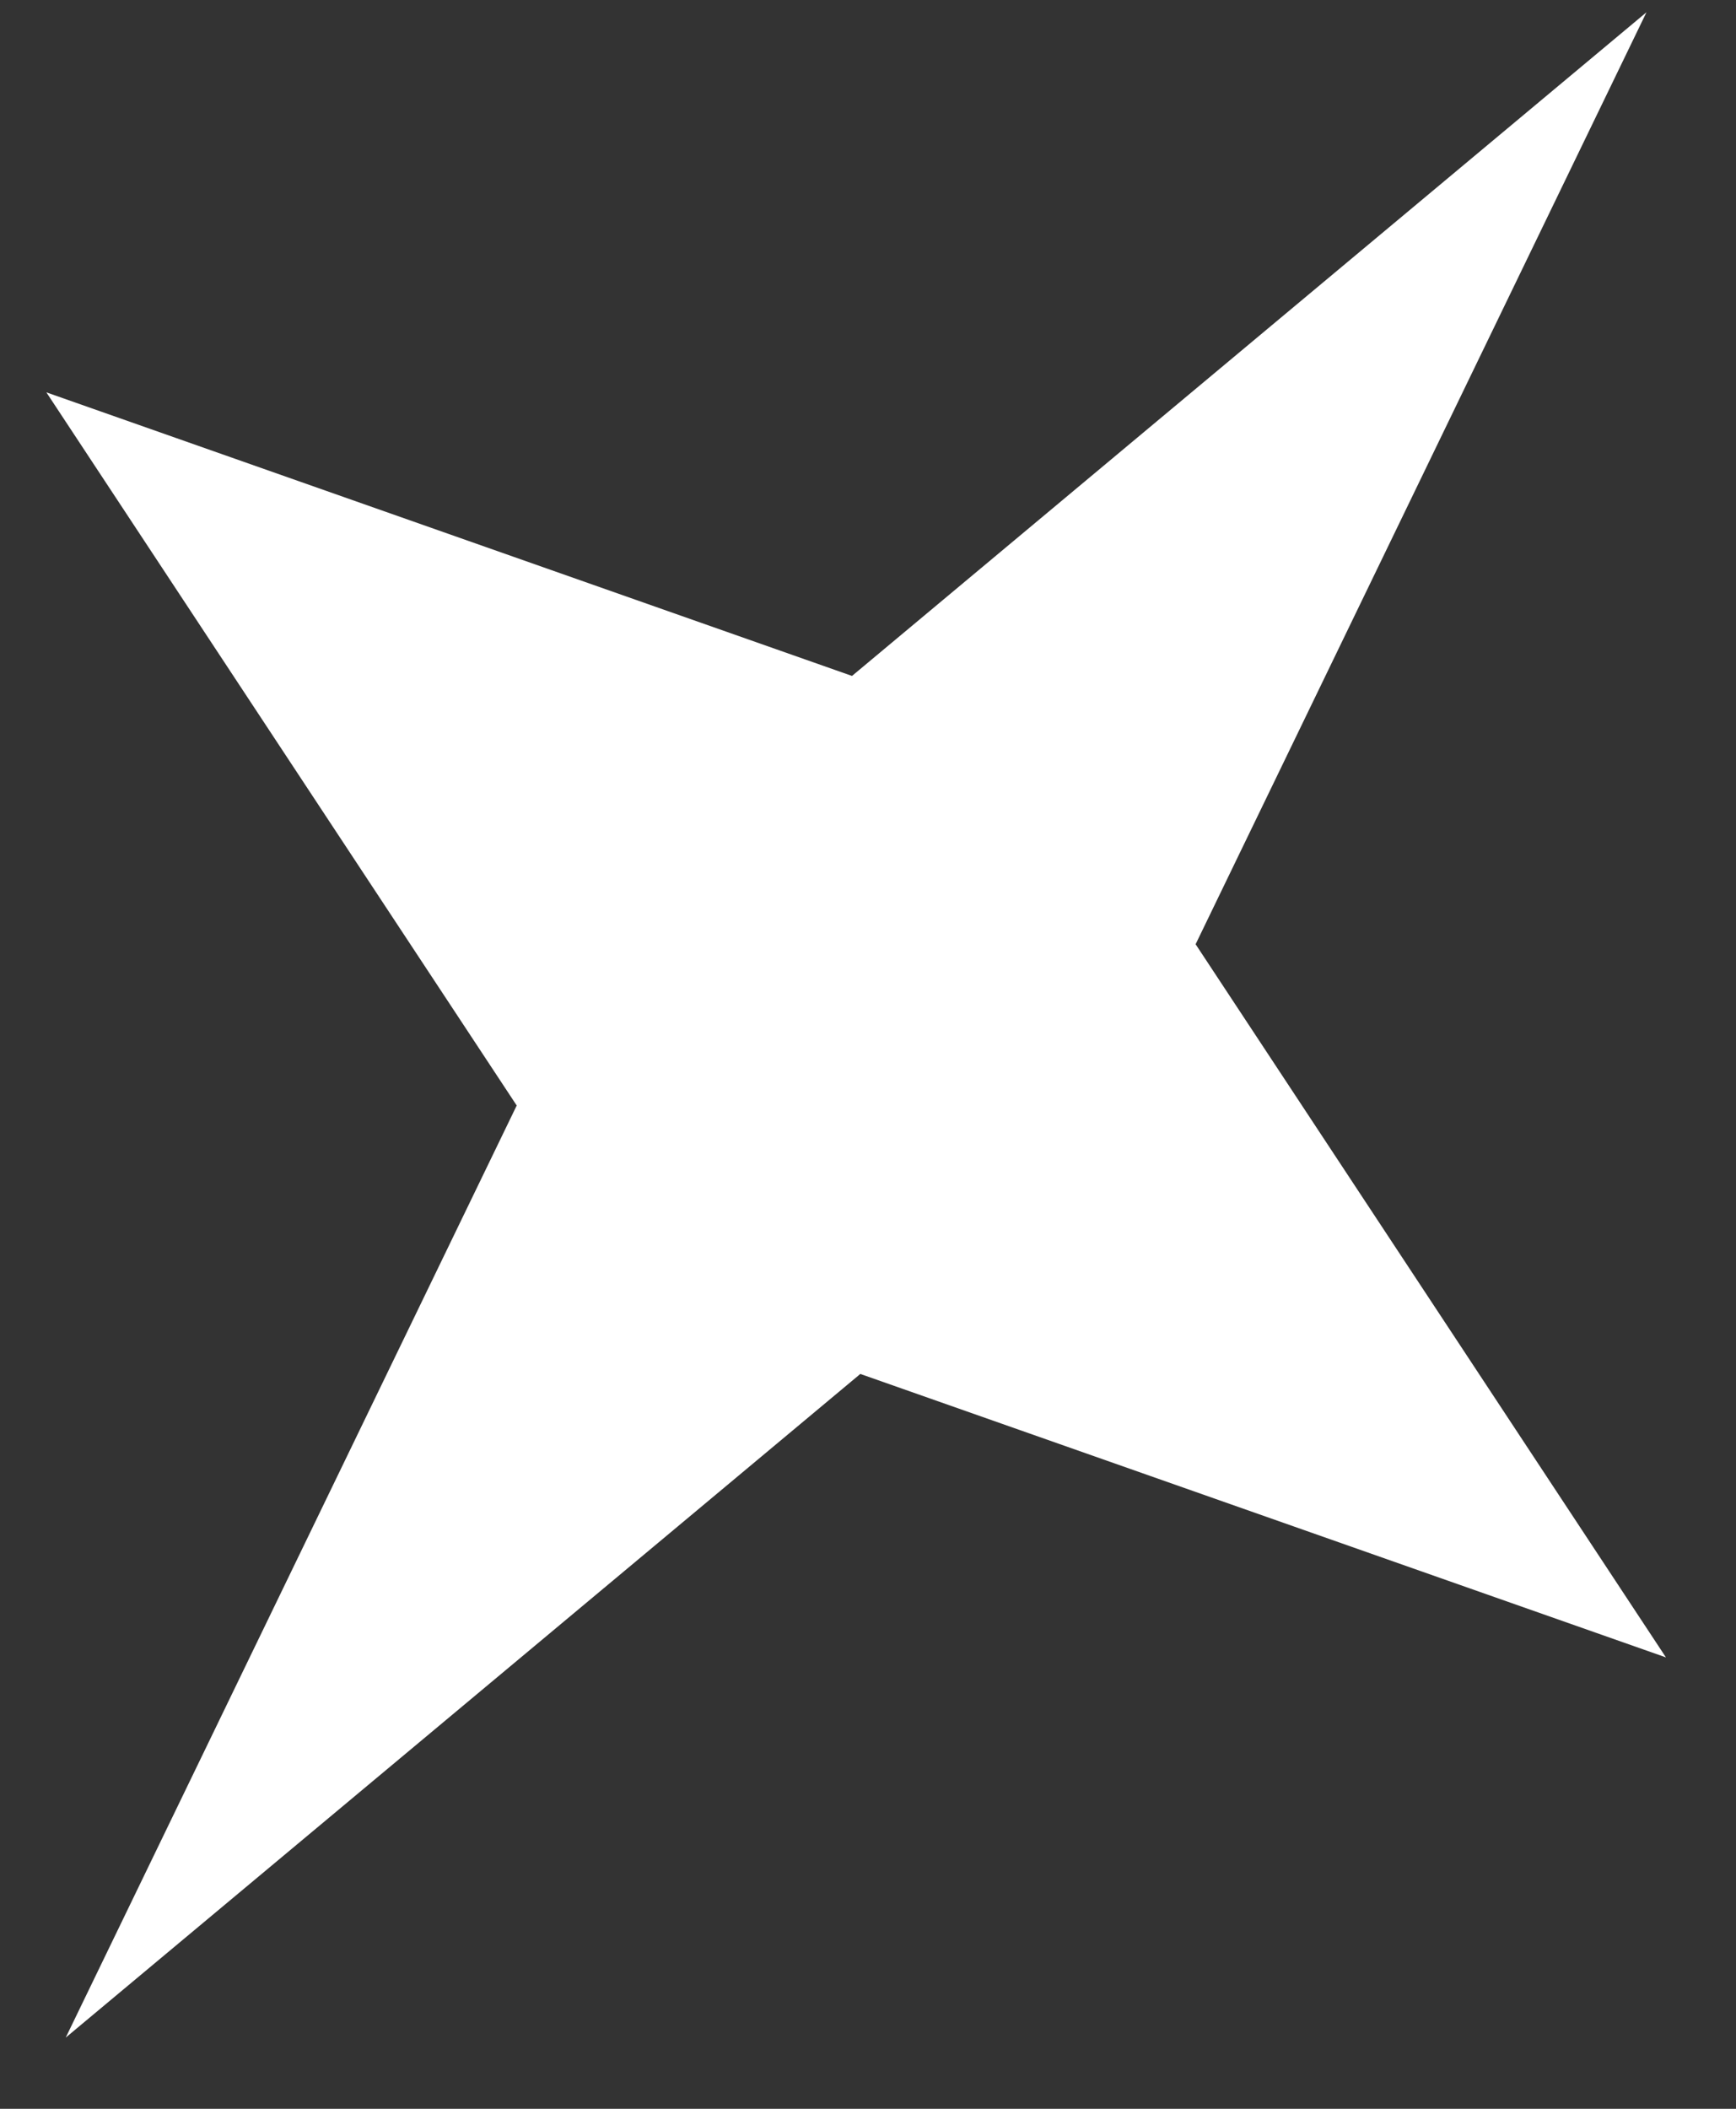<svg width="14" height="17" viewBox="0 0 14 17" fill="none" xmlns="http://www.w3.org/2000/svg">
<rect x="0" y="0" width="14" height="17" fill="#333333" stroke="none"/>
<path d="M0.53 16.426L4.167 8.912L0.374 3.163L6.871 5.449L13.278 0.099L9.642 7.612L13.435 13.361L6.938 11.076L0.53 16.426Z" fill="white"/>
</svg>
